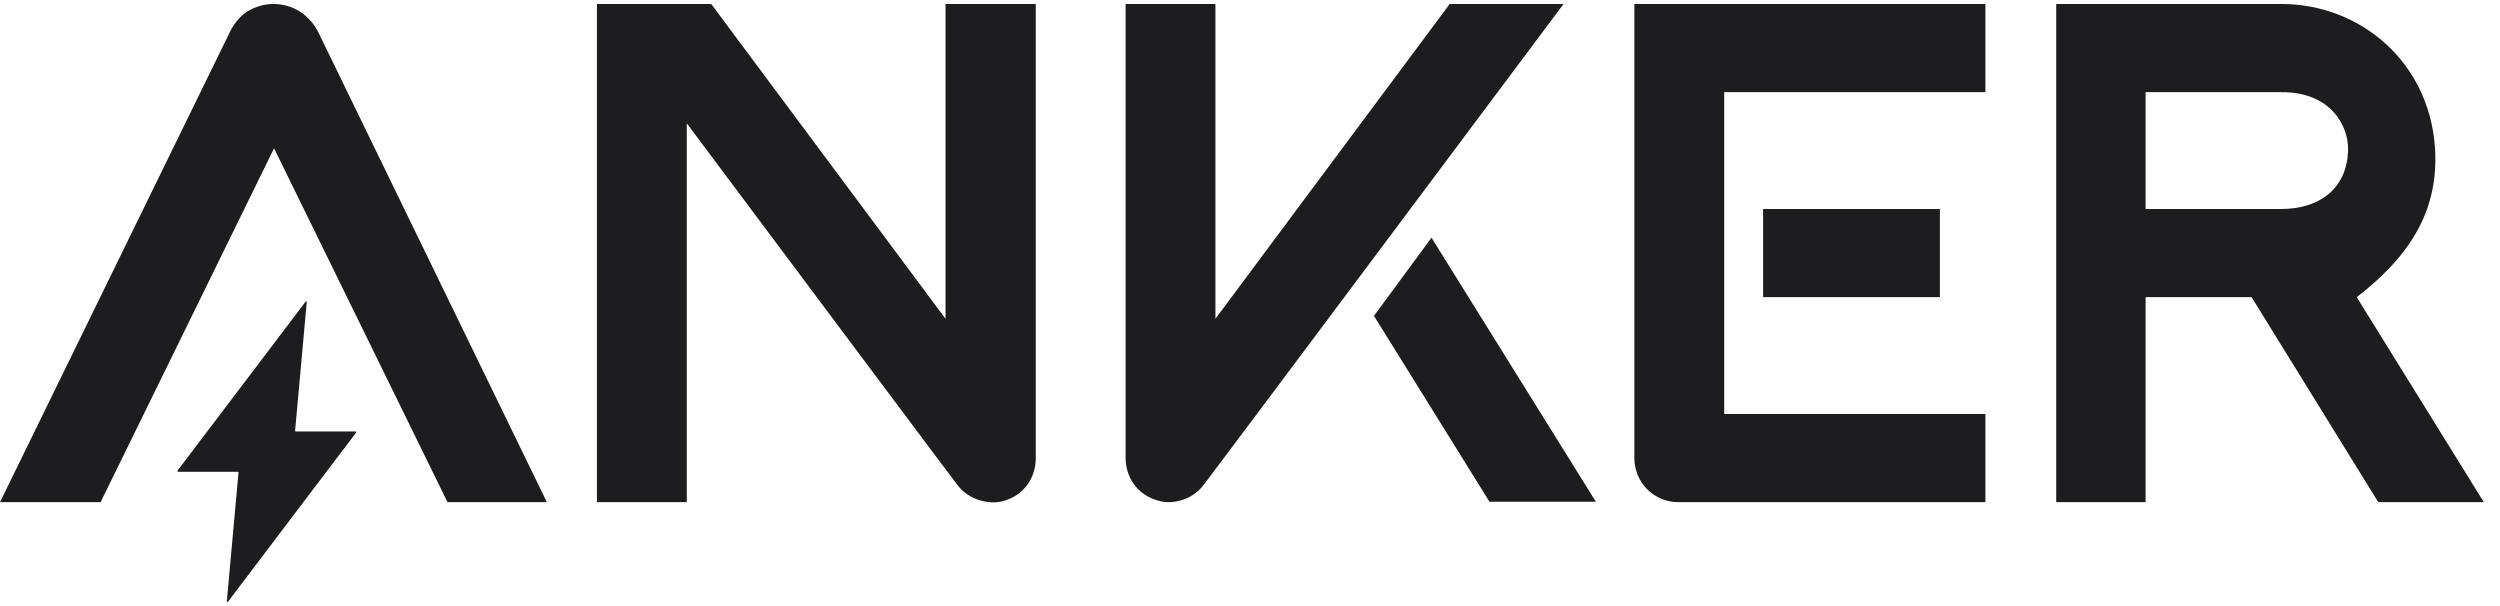 <svg width="66" height="16" viewBox="0 0 66 16" fill="none" xmlns="http://www.w3.org/2000/svg">
<path d="M62.218 7.845C63.726 6.681 64.382 5.463 64.284 3.904C64.131 1.631 62.306 0.105 60.229 0.105H54.284V13.257H56.644V7.845H59.442L62.786 13.257H65.573L62.218 7.845ZM61.989 3.915C61.989 4.925 61.289 5.518 60.218 5.518H56.644V2.433H60.218C61.573 2.422 61.989 3.366 61.989 3.915ZM36.273 8.339L39.322 13.246H42.131L37.792 6.275L36.273 8.339ZM41.278 0.105H38.273L32.087 8.416V0.105H29.716V12.093C29.716 12.532 29.967 13.081 30.645 13.235C30.918 13.301 31.453 13.235 31.781 12.796C31.825 12.752 41.278 0.105 41.278 0.105ZM46.546 7.845H51.213V5.518H46.546V7.845ZM52.415 0.105H43.147V12.093C43.147 12.401 43.267 12.697 43.486 12.917C43.705 13.136 44 13.257 44.306 13.257H52.415V10.93H45.519V2.433H52.415V0.105ZM24.962 0.105V8.416L18.776 0.105H15.759V13.257H18.131V3.256C20.94 7.011 25.246 12.774 25.279 12.807C25.606 13.235 26.142 13.301 26.415 13.246C27.093 13.092 27.344 12.543 27.344 12.104V0.105H24.962ZM6.087 0.808L0 13.257H2.656L7.235 3.915L11.814 13.257H14.437L8.404 0.852C8.295 0.632 8.12 0.435 7.912 0.303C7.705 0.171 7.464 0.105 7.213 0.105C6.984 0.105 6.754 0.171 6.546 0.292C6.35 0.413 6.197 0.599 6.087 0.808ZM9.388 11.391H7.814H7.803C7.803 11.391 7.792 11.391 7.792 11.38V11.369V11.358L8.098 7.977C8.098 7.966 8.098 7.966 8.098 7.966L8.087 7.955H8.076C8.076 7.955 8.066 7.955 8.066 7.966L4.688 12.423V12.434V12.445C4.688 12.445 4.688 12.456 4.699 12.456H4.71H6.273H6.284C6.284 12.456 6.295 12.456 6.295 12.466V12.477V12.489L5.989 15.87C5.989 15.881 5.989 15.881 5.989 15.881L6 15.892H6.011C6.011 15.892 6.022 15.892 6.022 15.881L9.399 11.424V11.413V11.402C9.399 11.402 9.399 11.391 9.388 11.391Z" fill="#1D1D1F"/>
</svg>
